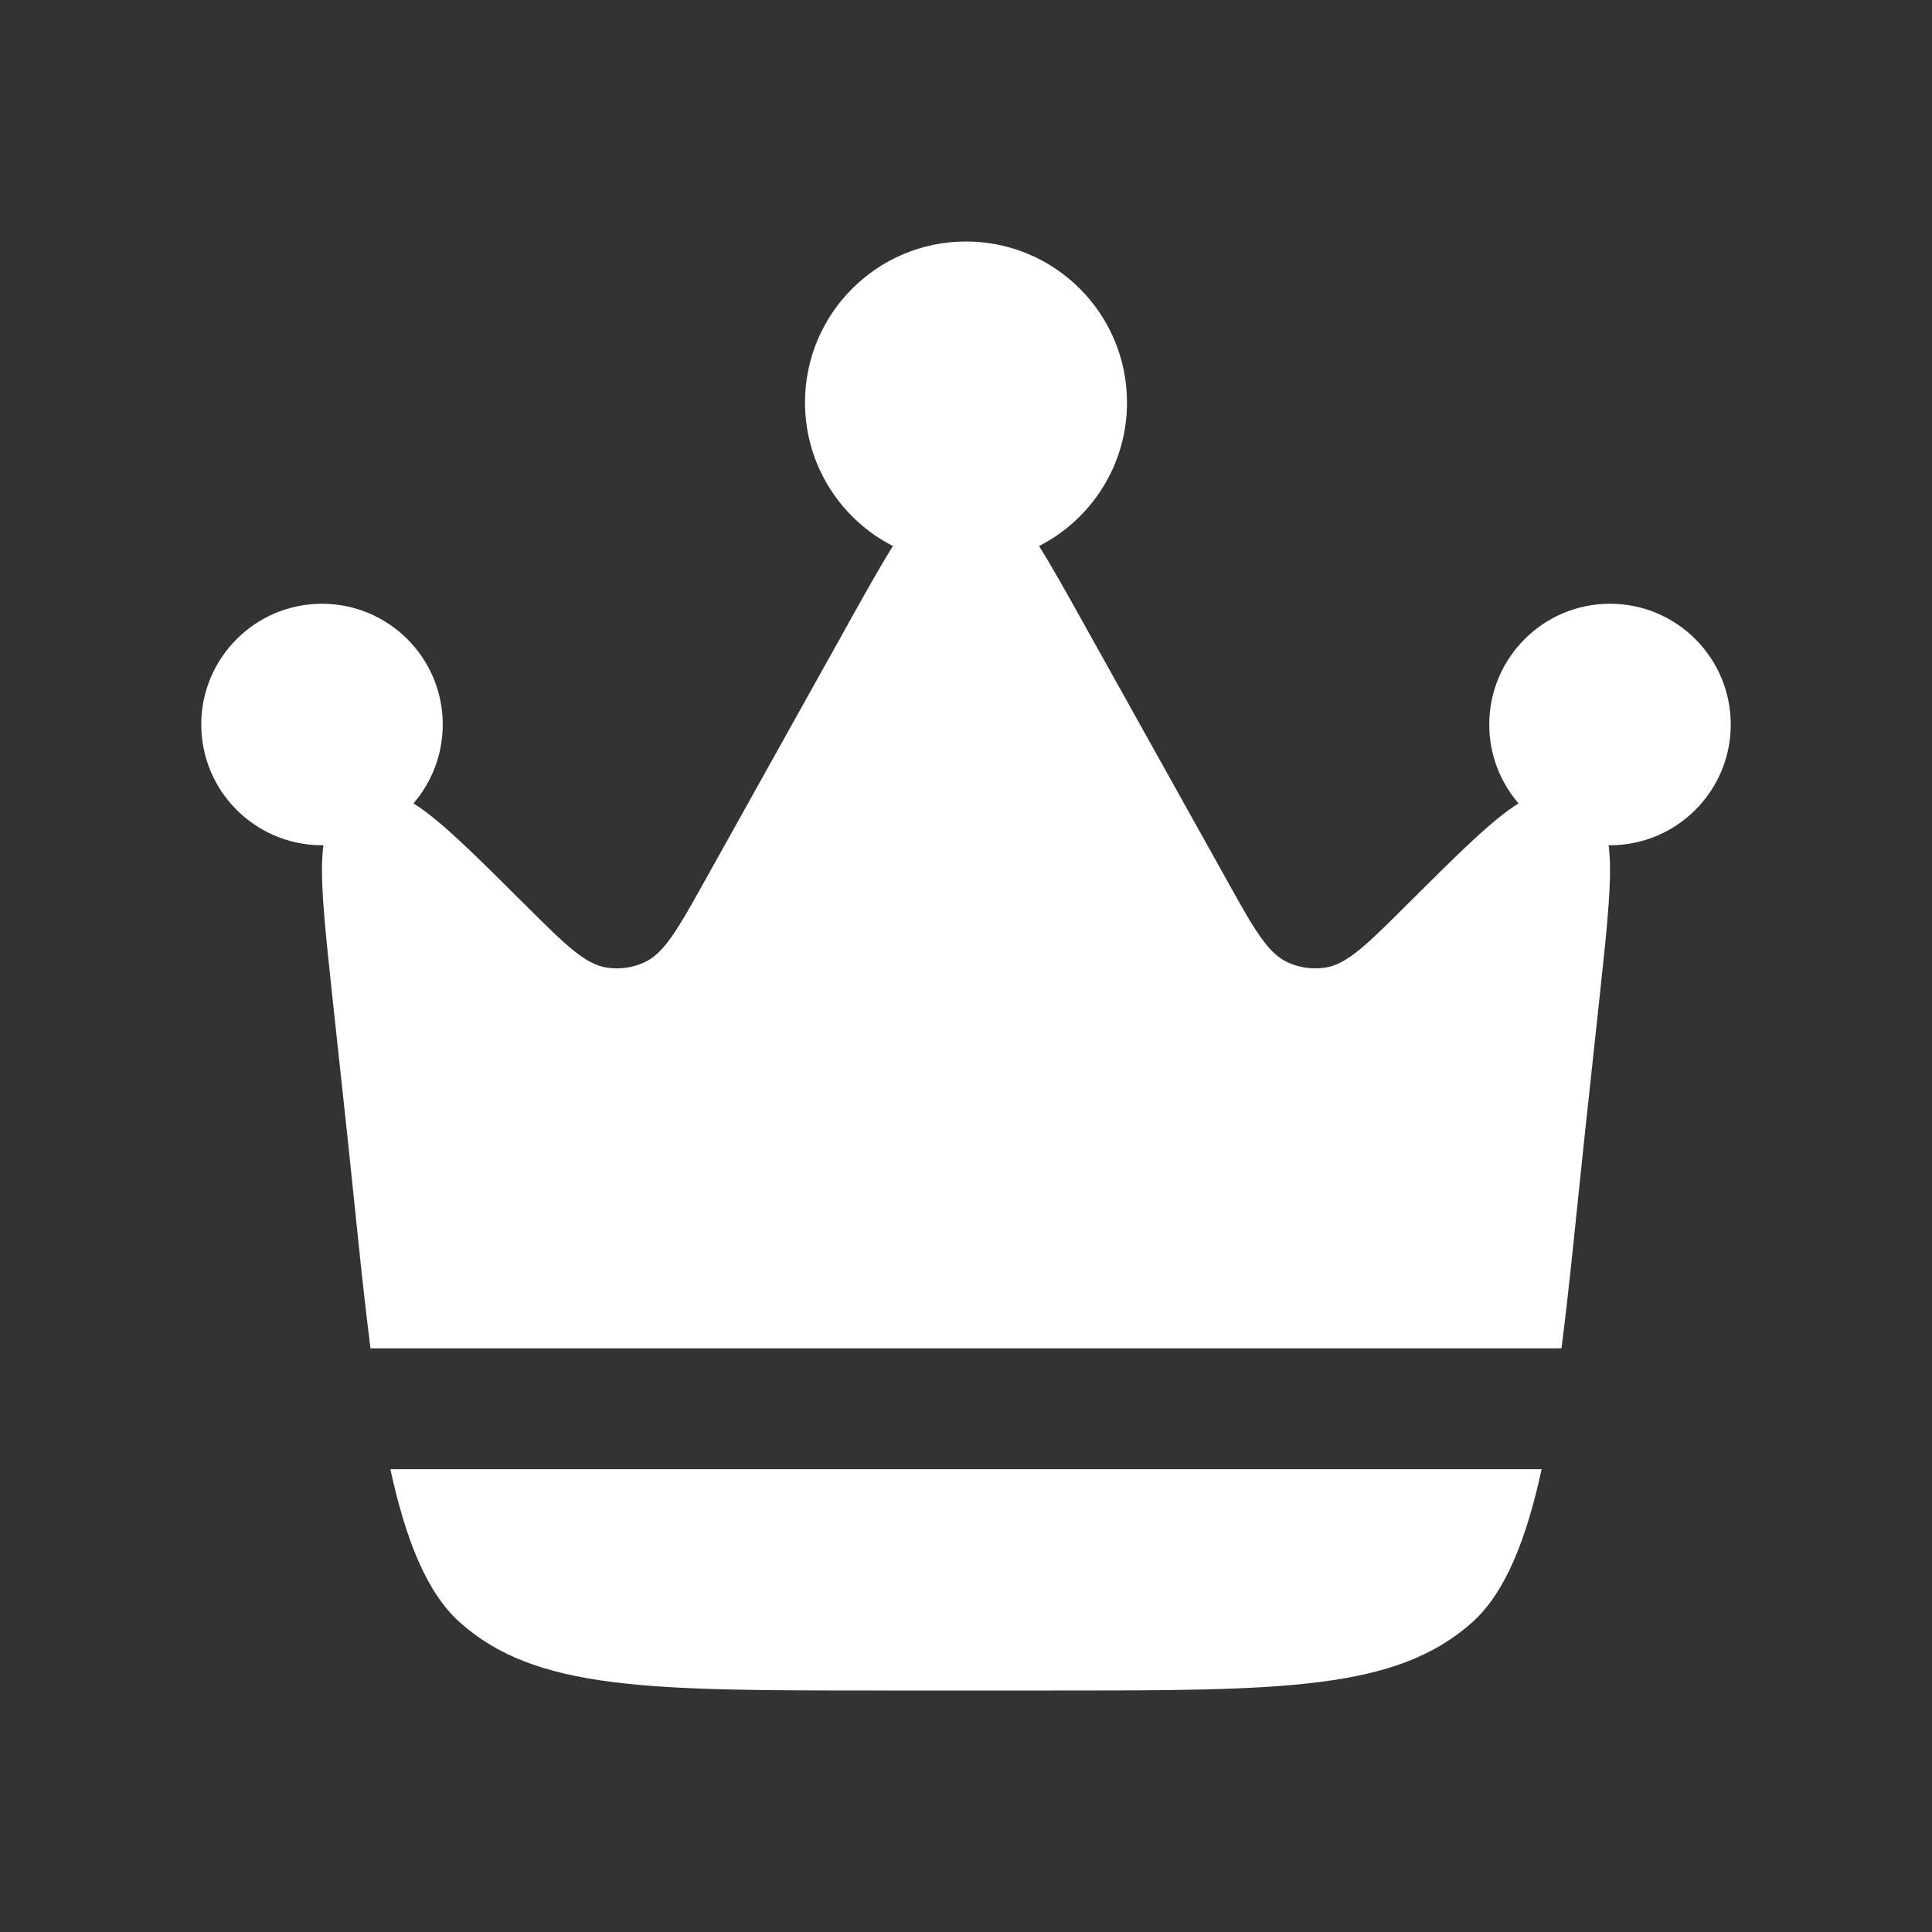 <svg width="18" height="18" viewBox="0 0 18 18" fill="none" xmlns="http://www.w3.org/2000/svg">
<rect x="0" y="0" width="18" height="18" fill="#333333" stroke="none"/>
<path d="M14.765 10.57L14.903 9.291C14.976 8.609 15.025 8.159 14.987 7.875L15 7.875C15.621 7.875 16.125 7.371 16.125 6.75C16.125 6.129 15.621 5.625 15 5.625C14.379 5.625 13.875 6.129 13.875 6.75C13.875 7.031 13.978 7.288 14.148 7.485C13.904 7.636 13.584 7.955 13.103 8.434C12.732 8.803 12.547 8.988 12.34 9.016C12.225 9.032 12.109 9.016 12.003 8.969C11.812 8.885 11.684 8.657 11.43 8.2L10.088 5.794C9.931 5.512 9.799 5.277 9.681 5.087C10.167 4.839 10.5 4.333 10.5 3.75C10.5 2.922 9.828 2.25 9 2.25C8.172 2.25 7.5 2.922 7.5 3.75C7.5 4.333 7.833 4.839 8.319 5.087C8.201 5.277 8.069 5.512 7.912 5.794L6.57 8.2C6.315 8.657 6.188 8.885 5.997 8.969C5.891 9.016 5.775 9.032 5.66 9.016C5.453 8.988 5.268 8.803 4.897 8.434C4.416 7.955 4.096 7.636 3.852 7.485C4.022 7.288 4.125 7.031 4.125 6.75C4.125 6.129 3.621 5.625 3 5.625C2.379 5.625 1.875 6.129 1.875 6.75C1.875 7.371 2.379 7.875 3 7.875L3.013 7.875C2.975 8.159 3.024 8.609 3.097 9.291L3.235 10.57C3.311 11.28 3.374 11.955 3.452 12.562H14.548C14.626 11.955 14.689 11.28 14.765 10.57Z" fill="white"/>
<path d="M8.184 15.75H9.816C11.943 15.75 13.006 15.75 13.716 15.115C14.026 14.838 14.222 14.338 14.363 13.688H3.637C3.778 14.338 3.974 14.838 4.284 15.115C4.994 15.75 6.057 15.75 8.184 15.75Z" fill="white"/>
</svg>
